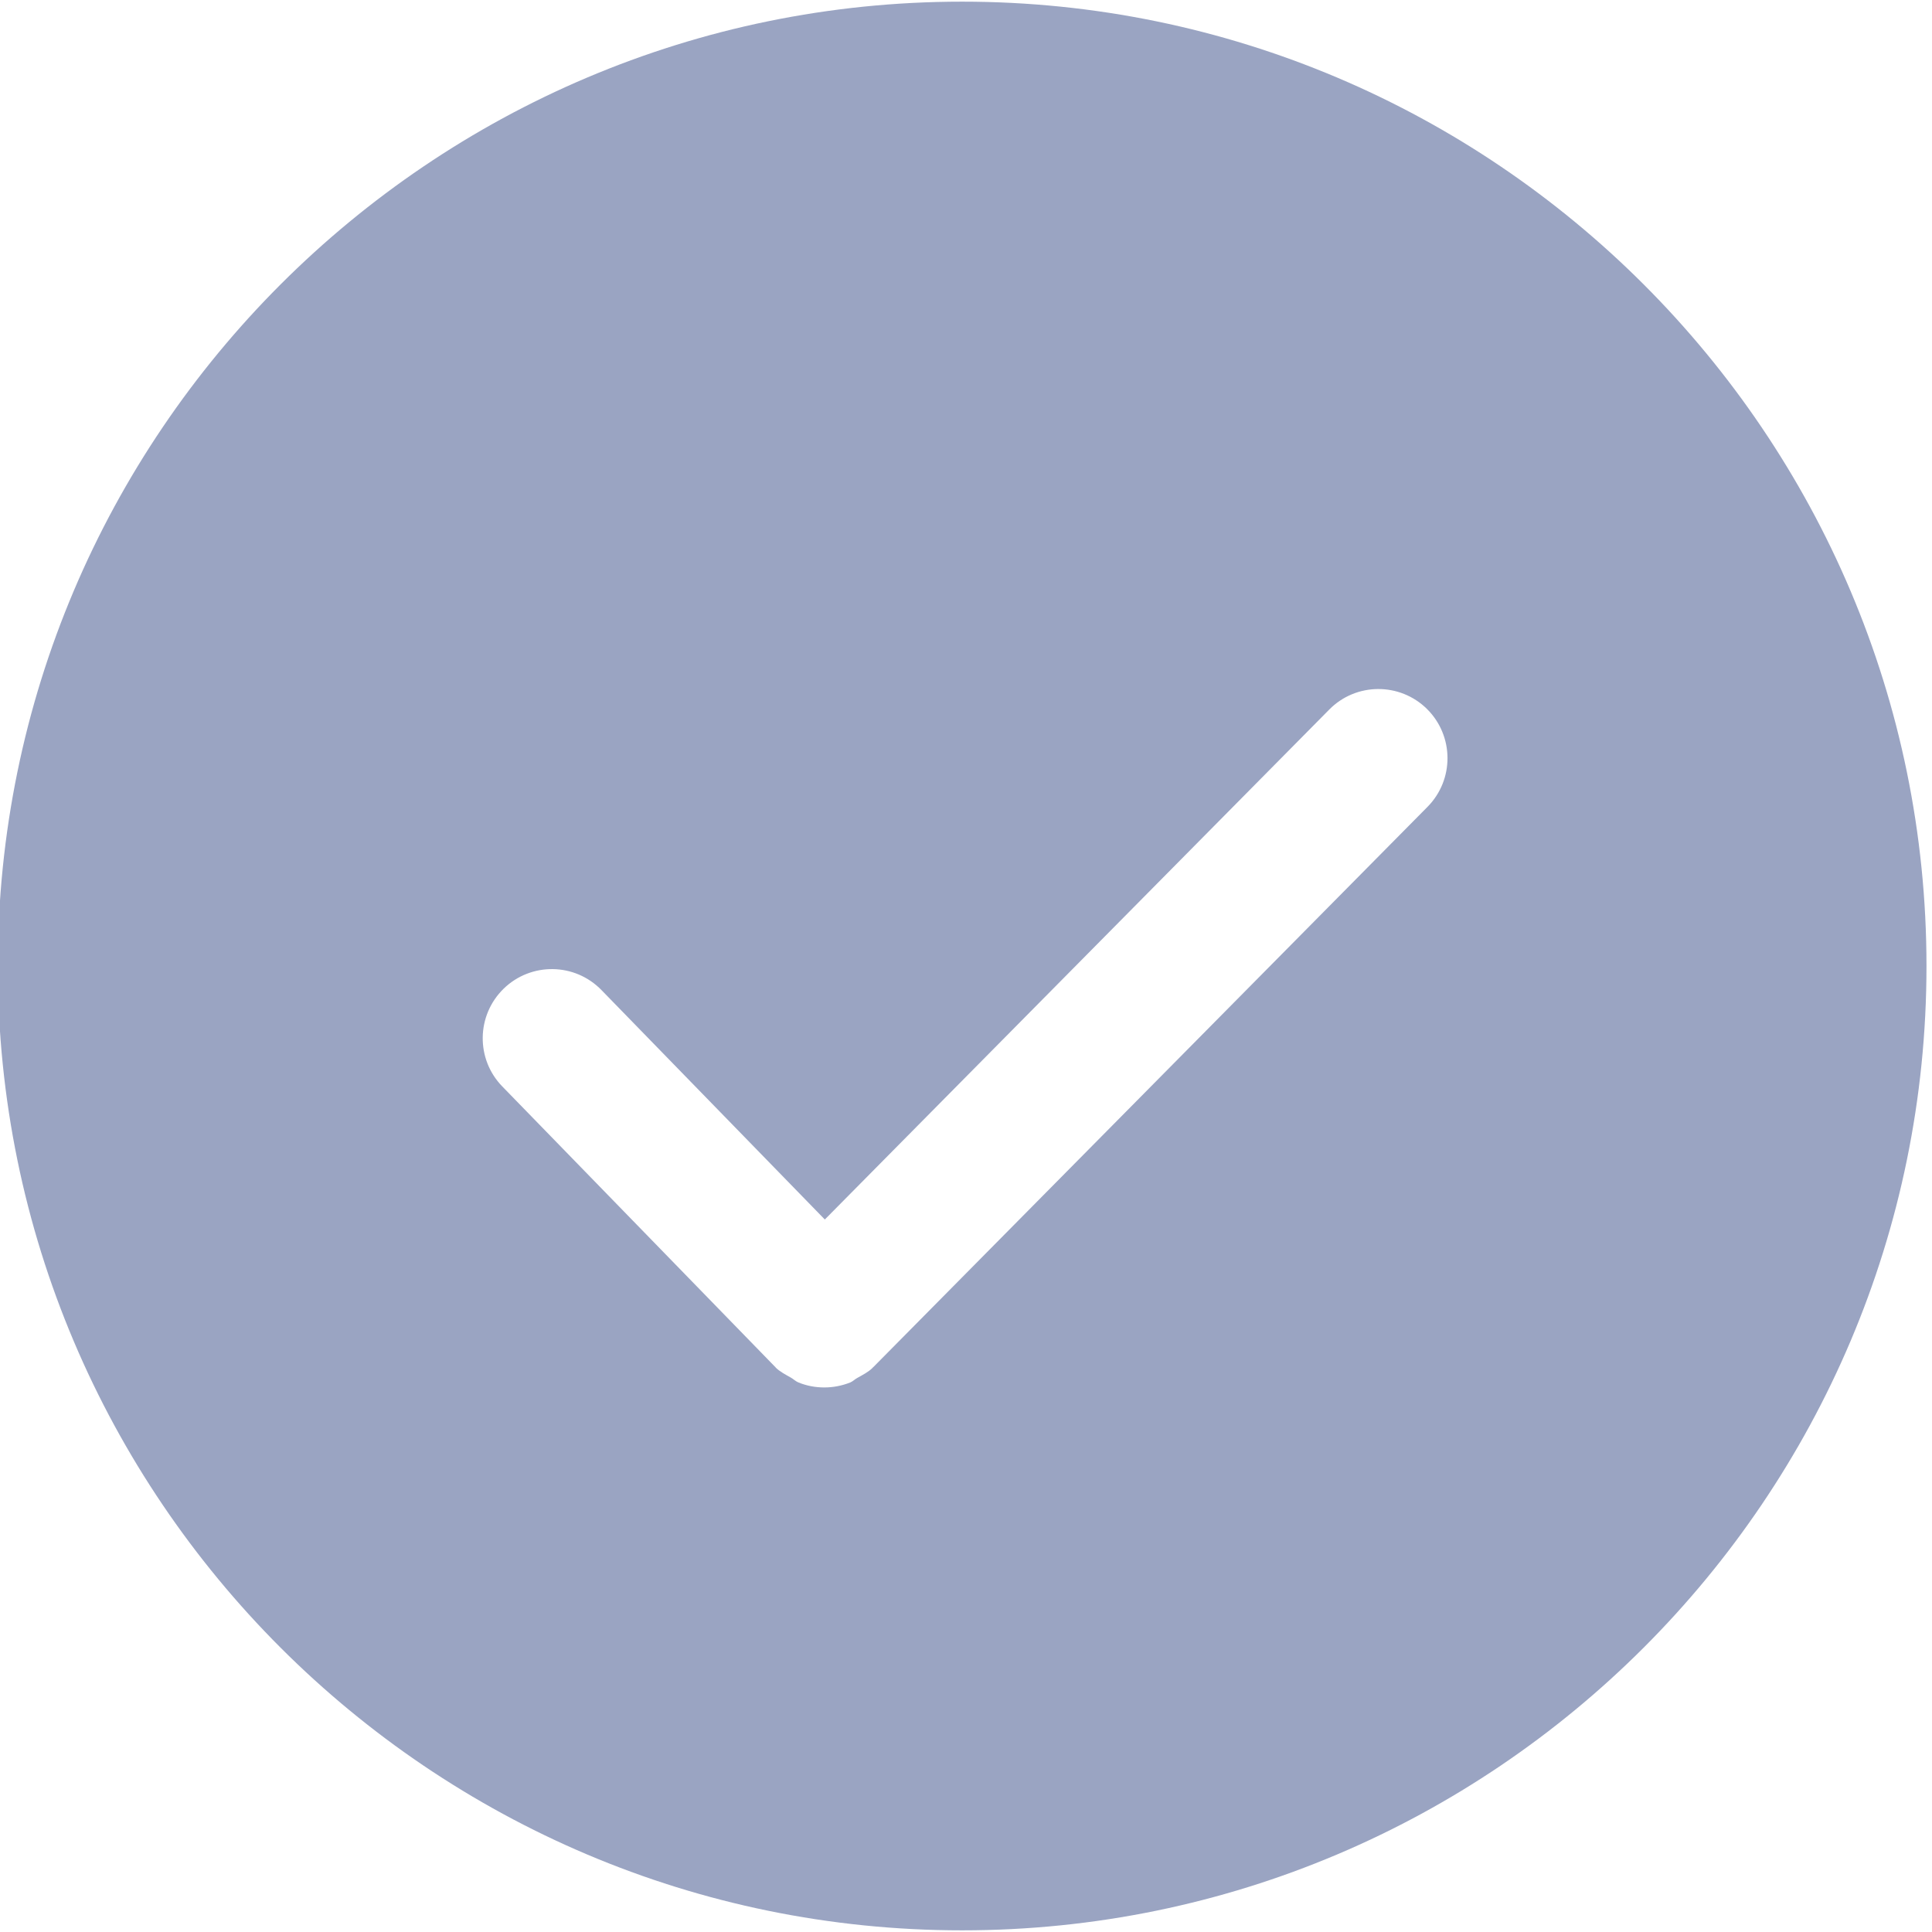 <?xml version="1.0" encoding="UTF-8"?>
<svg width="14px" height="14px" viewBox="0 0 14 14" version="1.1" xmlns="http://www.w3.org/2000/svg" xmlns:xlink="http://www.w3.org/1999/xlink">
    <!-- Generator: Sketch 58 (84663) - https://sketch.com -->
    <title>投注单_保留选项</title>
    <desc>Created with Sketch.</desc>
    <g id="页面-1" stroke="none" stroke-width="1" fill="none" fill-rule="evenodd">
        <g id="单关-成功欧盘" transform="translate(-15, -742)" fill="#9AA4C2" fill-rule="nonzero">
            <g id="编组-3">
                <g id="编组" transform="translate(0, 702)">
                    <g id="勾选" transform="translate(14, 19)">
                        <path d="M7.972,21.012 C4.119,21.012 0.984,24.147 0.984,28 C0.984,31.854 4.118,34.988 7.972,34.988 C11.825,34.988 14.96,31.854 14.96,28 C14.96,24.147 11.825,21.012 7.972,21.012 L7.972,21.012 Z M11.344,26.847 L7.33,30.905 C7.329,30.906 7.327,30.907 7.325,30.909 C7.324,30.91 7.324,30.912 7.322,30.913 C7.29,30.944 7.251,30.963 7.214,30.984 C7.195,30.994 7.18,31.01 7.161,31.018 C7.1,31.042 7.037,31.054 6.973,31.054 C6.909,31.054 6.844,31.042 6.784,31.017 C6.763,31.008 6.747,30.991 6.728,30.981 C6.691,30.96 6.653,30.941 6.621,30.91 C6.62,30.909 6.619,30.906 6.618,30.905 C6.617,30.904 6.615,30.904 6.614,30.902 L4.64,28.873 C4.447,28.675 4.451,28.358 4.65,28.164 C4.848,27.972 5.165,27.975 5.359,28.175 L6.977,29.837 L10.632,26.142 C10.826,25.945 11.144,25.943 11.341,26.138 C11.537,26.333 11.539,26.65 11.344,26.847 L11.344,26.847 Z" id="投注单_保留选项"></path>
                    </g>
                </g>
            </g>
        </g>
    </g>
</svg>